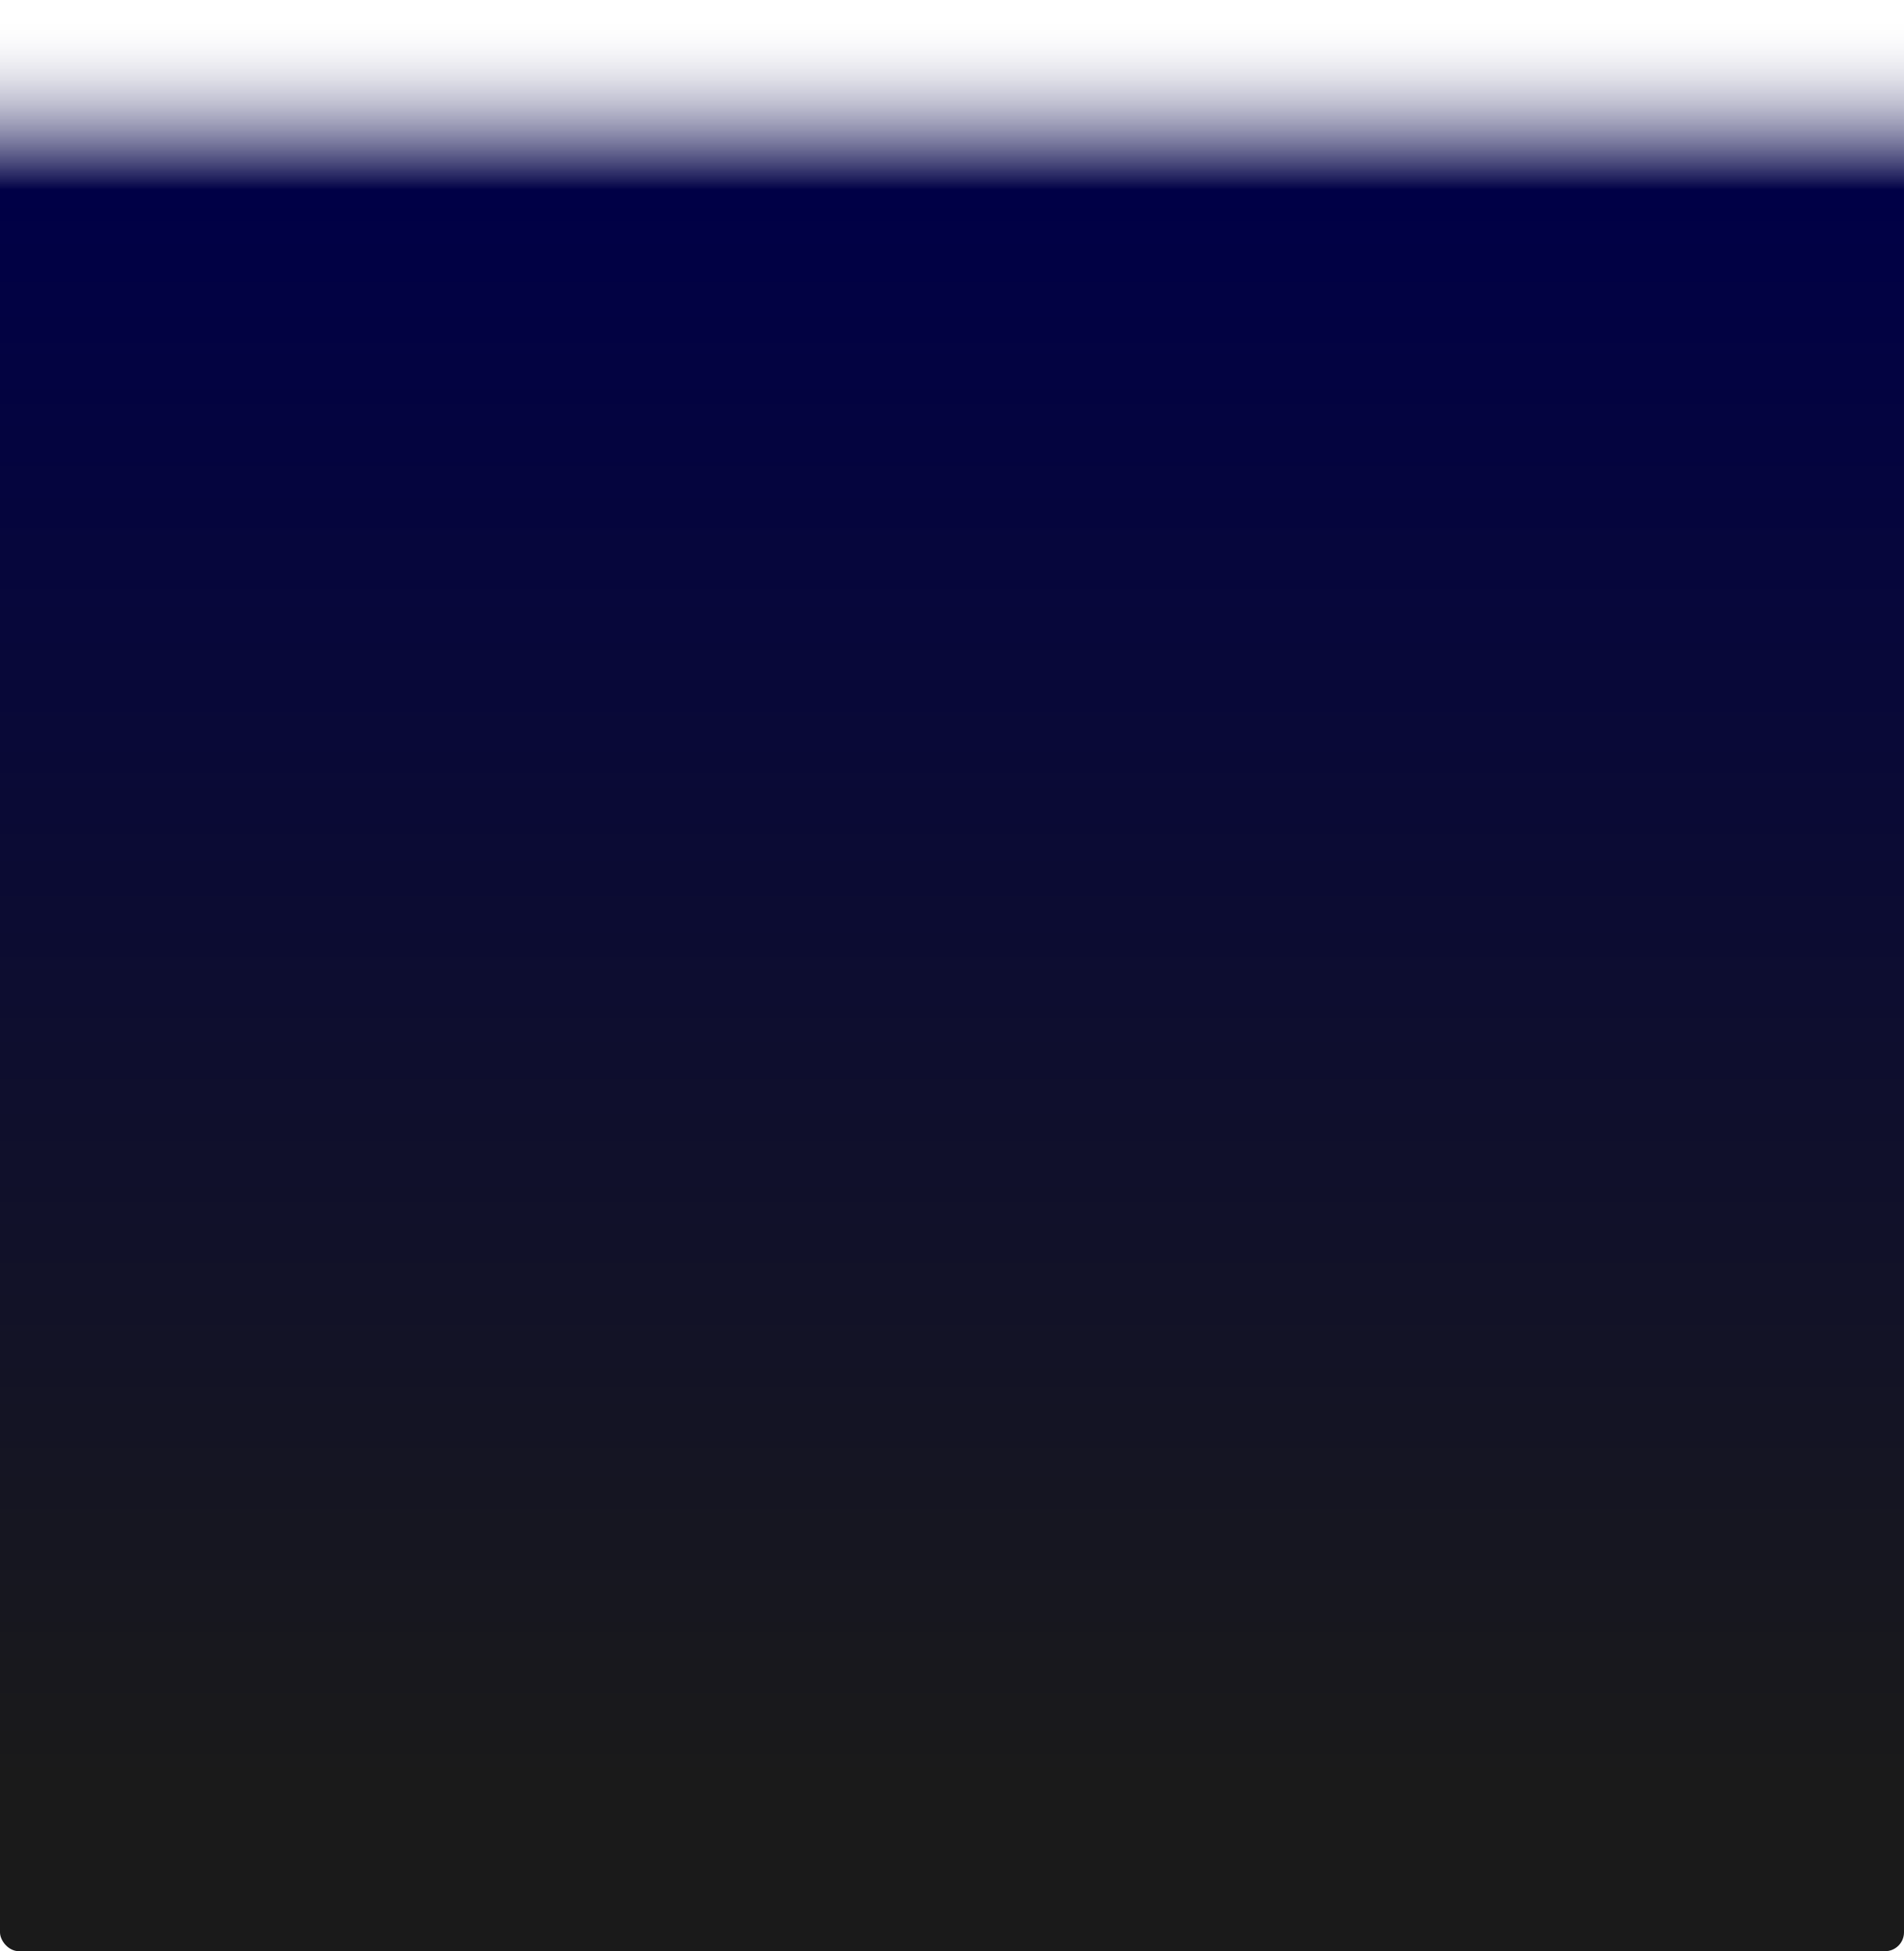 <?xml version="1.0" encoding="UTF-8" standalone="no"?>
<svg
   xmlns:dc="http://purl.org/dc/elements/1.1/"
   xmlns:cc="http://creativecommons.org/ns#"
   xmlns:rdf="http://www.w3.org/1999/02/22-rdf-syntax-ns#"
   xmlns:svg="http://www.w3.org/2000/svg"
   xmlns="http://www.w3.org/2000/svg"
   xmlns:xlink="http://www.w3.org/1999/xlink"
   xmlns:sodipodi="http://sodipodi.sourceforge.net/DTD/sodipodi-0.dtd"
   xmlns:inkscape="http://www.inkscape.org/namespaces/inkscape"
   width="1781.175mm"
   height="1824.831mm"
   viewBox="0 0 1781.175 1824.831"
   version="1.1"
   id="svg8"
   inkscape:version="1.0.1 (3bc2e813f5, 2020-09-07)"
   sodipodi:docname="8 and 9 Backg.svg">
  <defs
     id="defs2">
    <linearGradient
       inkscape:collect="always"
       xlink:href="#linearGradient3021"
       id="linearGradient3023"
       gradientUnits="userSpaceOnUse"
       gradientTransform="matrix(1.908,0,0,21.027,1320.706,-13094.703)"
       x1="-379.942"
       y1="705.943"
       x2="-379.942"
       y2="627.295" />
    <linearGradient
       inkscape:collect="always"
       id="linearGradient3021">
      <stop
         style="stop-color:#1a1a1a;stop-opacity:1"
         offset="0"
         id="stop3015" />
      <stop
         style="stop-color:#000046;stop-opacity:1"
         offset="0.902"
         id="stop3017" />
      <stop
         style="stop-color:#ffffff;stop-opacity:0"
         offset="1"
         id="stop3019" />
    </linearGradient>
  </defs>
  <sodipodi:namedview
     id="base"
     pagecolor="#ffffff"
     bordercolor="#666666"
     borderopacity="1.0"
     inkscape:pageopacity="0.0"
     inkscape:pageshadow="2"
     inkscape:zoom="0.061871843"
     inkscape:cx="316.6647"
     inkscape:cy="1247.6689"
     inkscape:document-units="px"
     inkscape:current-layer="layer1"
     showgrid="false"
     inkscape:window-width="1920"
     inkscape:window-height="1057"
     inkscape:window-x="-8"
     inkscape:window-y="-8"
     inkscape:window-maximized="1"
     inkscape:document-rotation="0" />
  <g
     inkscape:label="Layer 1"
     inkscape:groupmode="layer"
     id="layer1"
     transform="translate(309.009,-79.689)">
    <rect
       style="opacity:1;vector-effect:none;fill:url(#linearGradient3023);fill-opacity:1;fill-rule:evenodd;stroke:none;stroke-width:2.755;stroke-linecap:round;stroke-linejoin:round;stroke-miterlimit:4;stroke-dasharray:none;stroke-dashoffset:0;stroke-opacity:1"
       id="rect2406"
       width="1781.175"
       height="1824.831"
       x="-309.009"
       y="79.689"
       ry="17.707"
       inkscape:export-filename="C:\Users\goat_\Google Drive\Design Gdrive\2 - Website\1 - Local Live Version\arc-ggd-3\images\Image files\8\svg.svg.png"
       inkscape:export-xdpi="96"
       inkscape:export-ydpi="96" />
  </g>
</svg>
